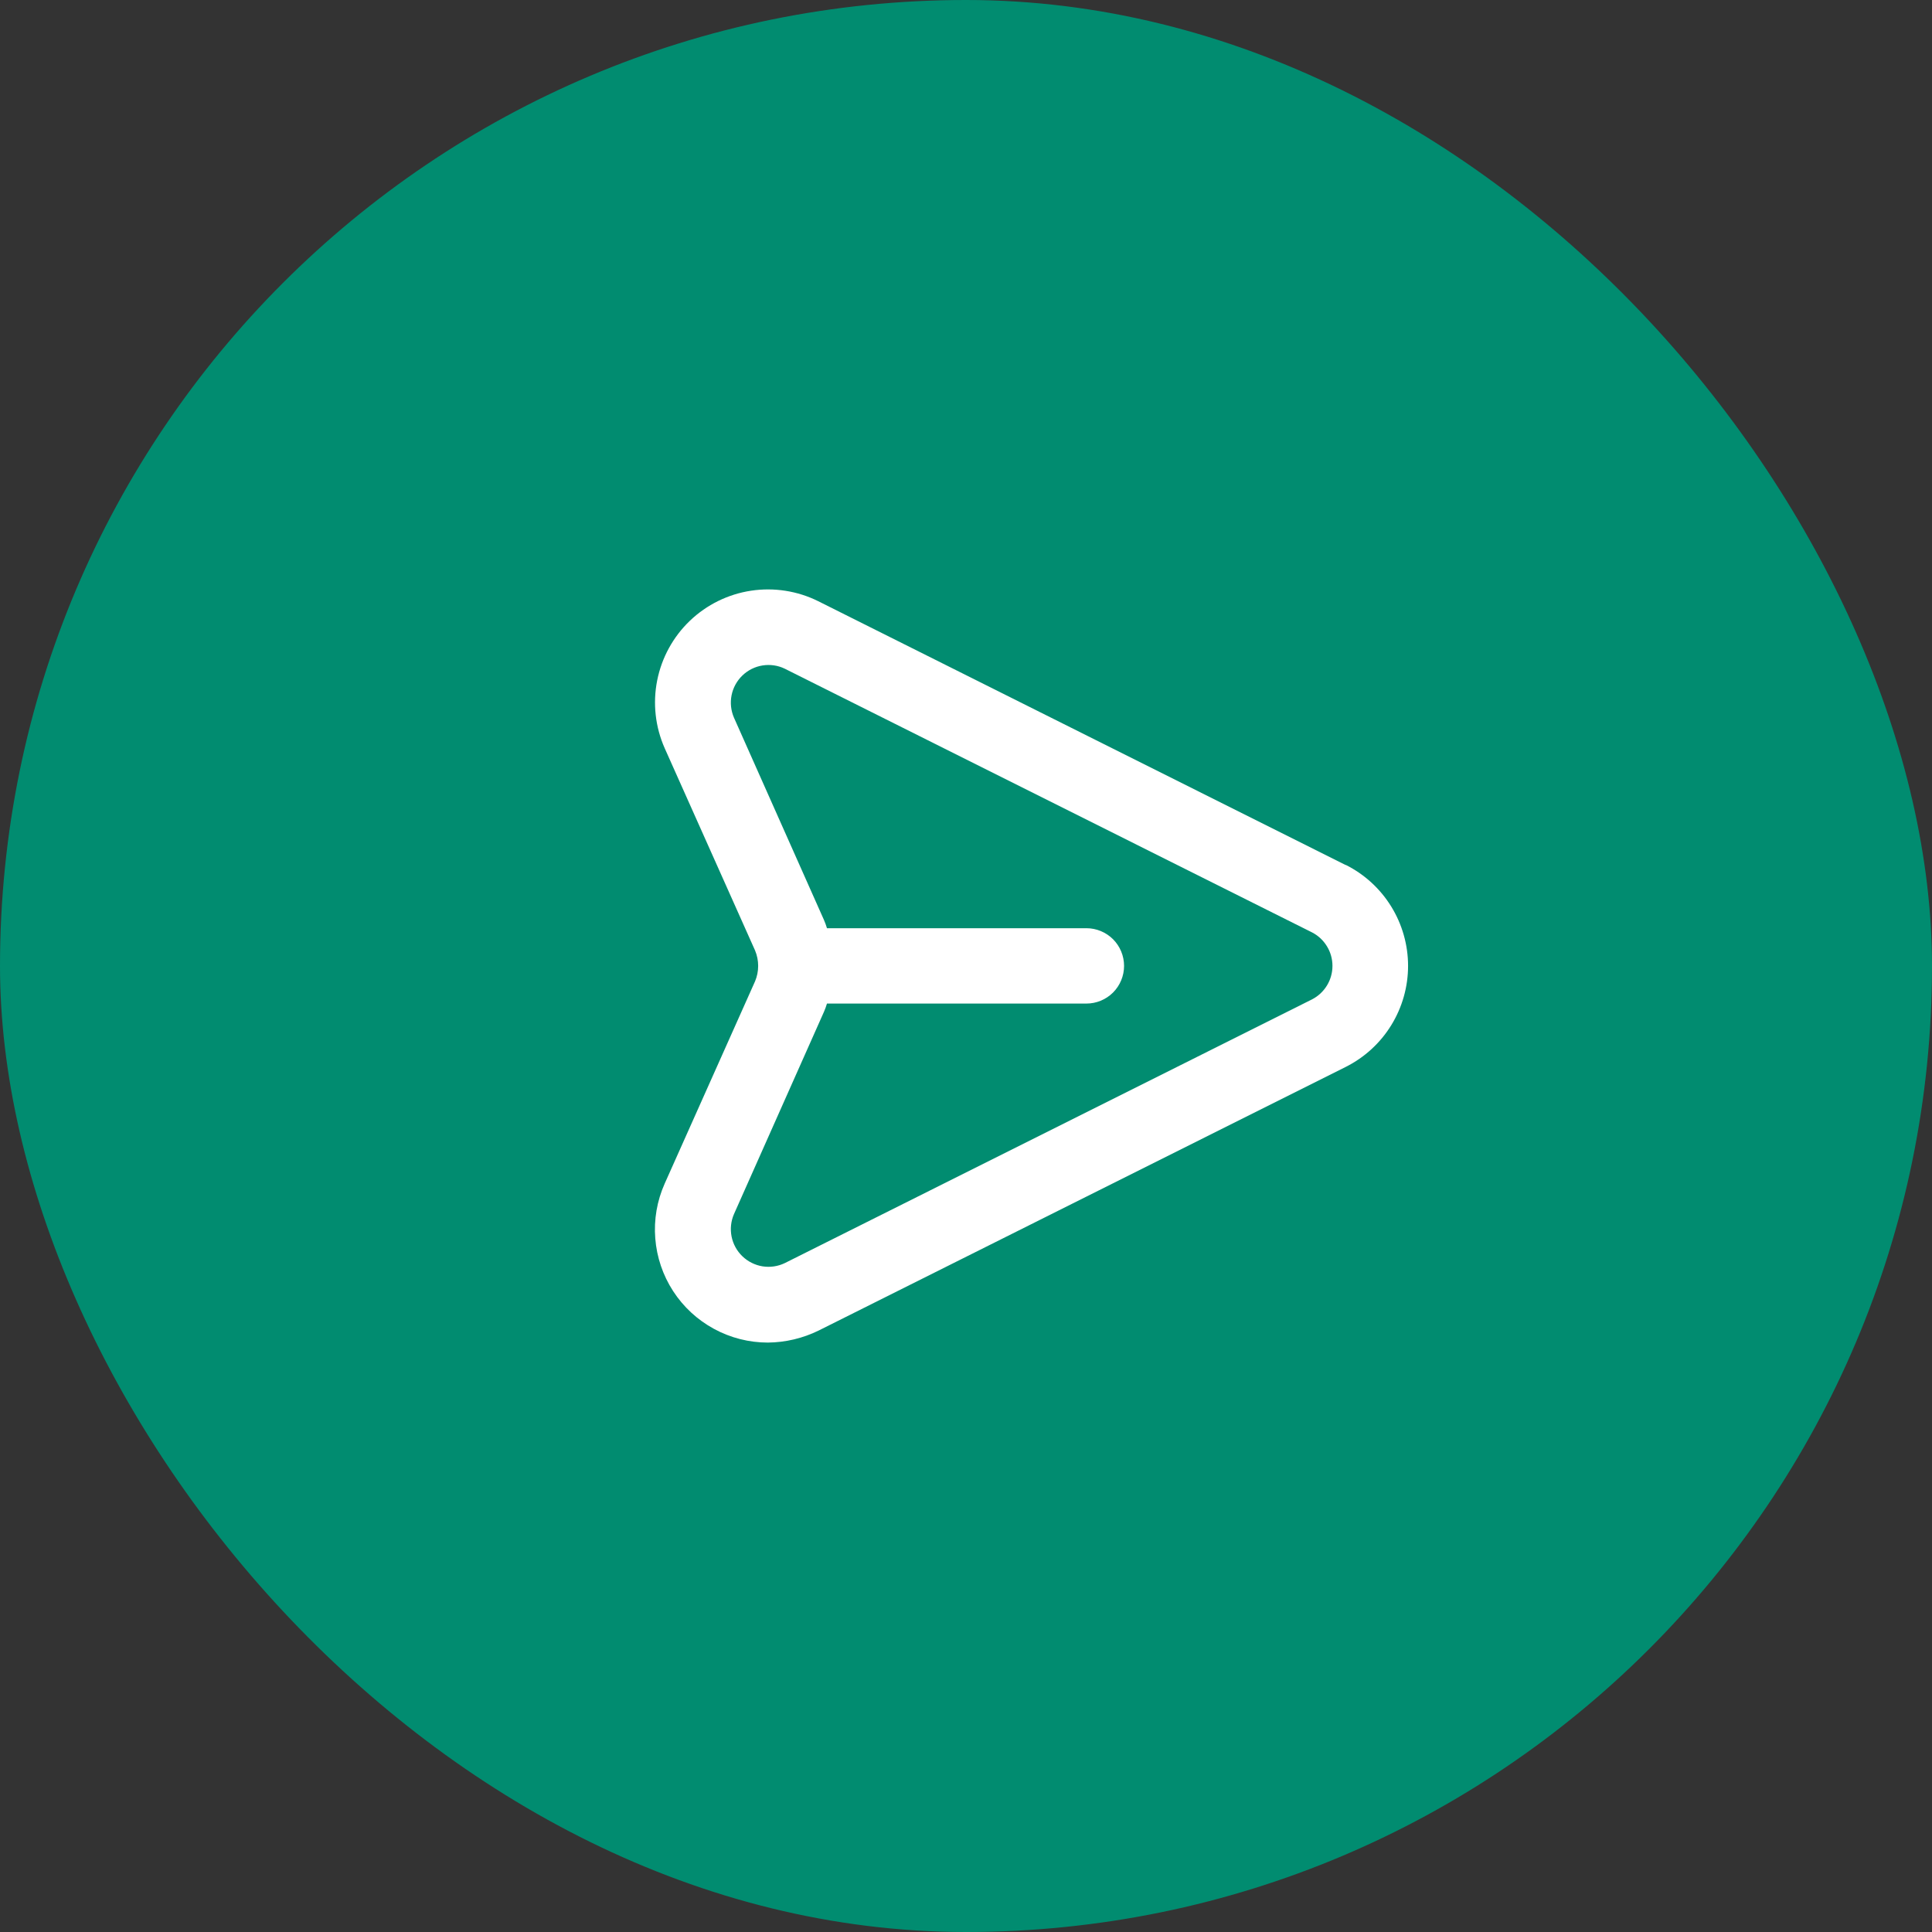 <svg width="59" height="59" viewBox="0 0 59 59" fill="none" xmlns="http://www.w3.org/2000/svg">
<rect x="0" y="0" width="59" height="59" fill="#333333" stroke="none"/>
<rect width="59" height="59" rx="29.5" fill="#018C70"/>
<path d="M41.089 26.414L24.99 18.361C24.355 18.045 23.637 17.933 22.936 18.039C22.234 18.145 21.582 18.466 21.069 18.956C20.556 19.447 20.207 20.084 20.069 20.78C19.931 21.477 20.011 22.199 20.298 22.848L23.058 29.025C23.121 29.174 23.153 29.335 23.153 29.497C23.153 29.659 23.121 29.819 23.058 29.968L20.298 36.146C20.064 36.671 19.965 37.246 20.011 37.82C20.056 38.393 20.243 38.946 20.556 39.428C20.869 39.911 21.298 40.307 21.803 40.581C22.308 40.856 22.874 41 23.449 41C23.987 40.995 24.518 40.869 25.001 40.632L41.1 32.58C41.672 32.292 42.152 31.852 42.487 31.307C42.822 30.763 43 30.136 43 29.497C43 28.857 42.822 28.23 42.487 27.686C42.152 27.142 41.672 26.701 41.1 26.414H41.089ZM40.066 30.52L23.966 38.573C23.755 38.674 23.518 38.709 23.286 38.672C23.055 38.634 22.84 38.527 22.671 38.364C22.502 38.202 22.387 37.991 22.341 37.761C22.295 37.531 22.321 37.292 22.414 37.077L25.162 30.9C25.198 30.818 25.229 30.733 25.254 30.647H33.177C33.482 30.647 33.775 30.526 33.991 30.31C34.206 30.094 34.327 29.802 34.327 29.497C34.327 29.192 34.206 28.899 33.991 28.683C33.775 28.468 33.482 28.346 33.177 28.346H25.254C25.229 28.26 25.198 28.176 25.162 28.093L22.414 21.916C22.321 21.701 22.295 21.462 22.341 21.232C22.387 21.002 22.502 20.792 22.671 20.629C22.84 20.466 23.055 20.359 23.286 20.322C23.518 20.285 23.755 20.319 23.966 20.421L40.066 28.473C40.254 28.569 40.412 28.716 40.522 28.897C40.633 29.077 40.691 29.285 40.691 29.497C40.691 29.708 40.633 29.916 40.522 30.097C40.412 30.277 40.254 30.424 40.066 30.52Z" fill="white"/>
</svg>
